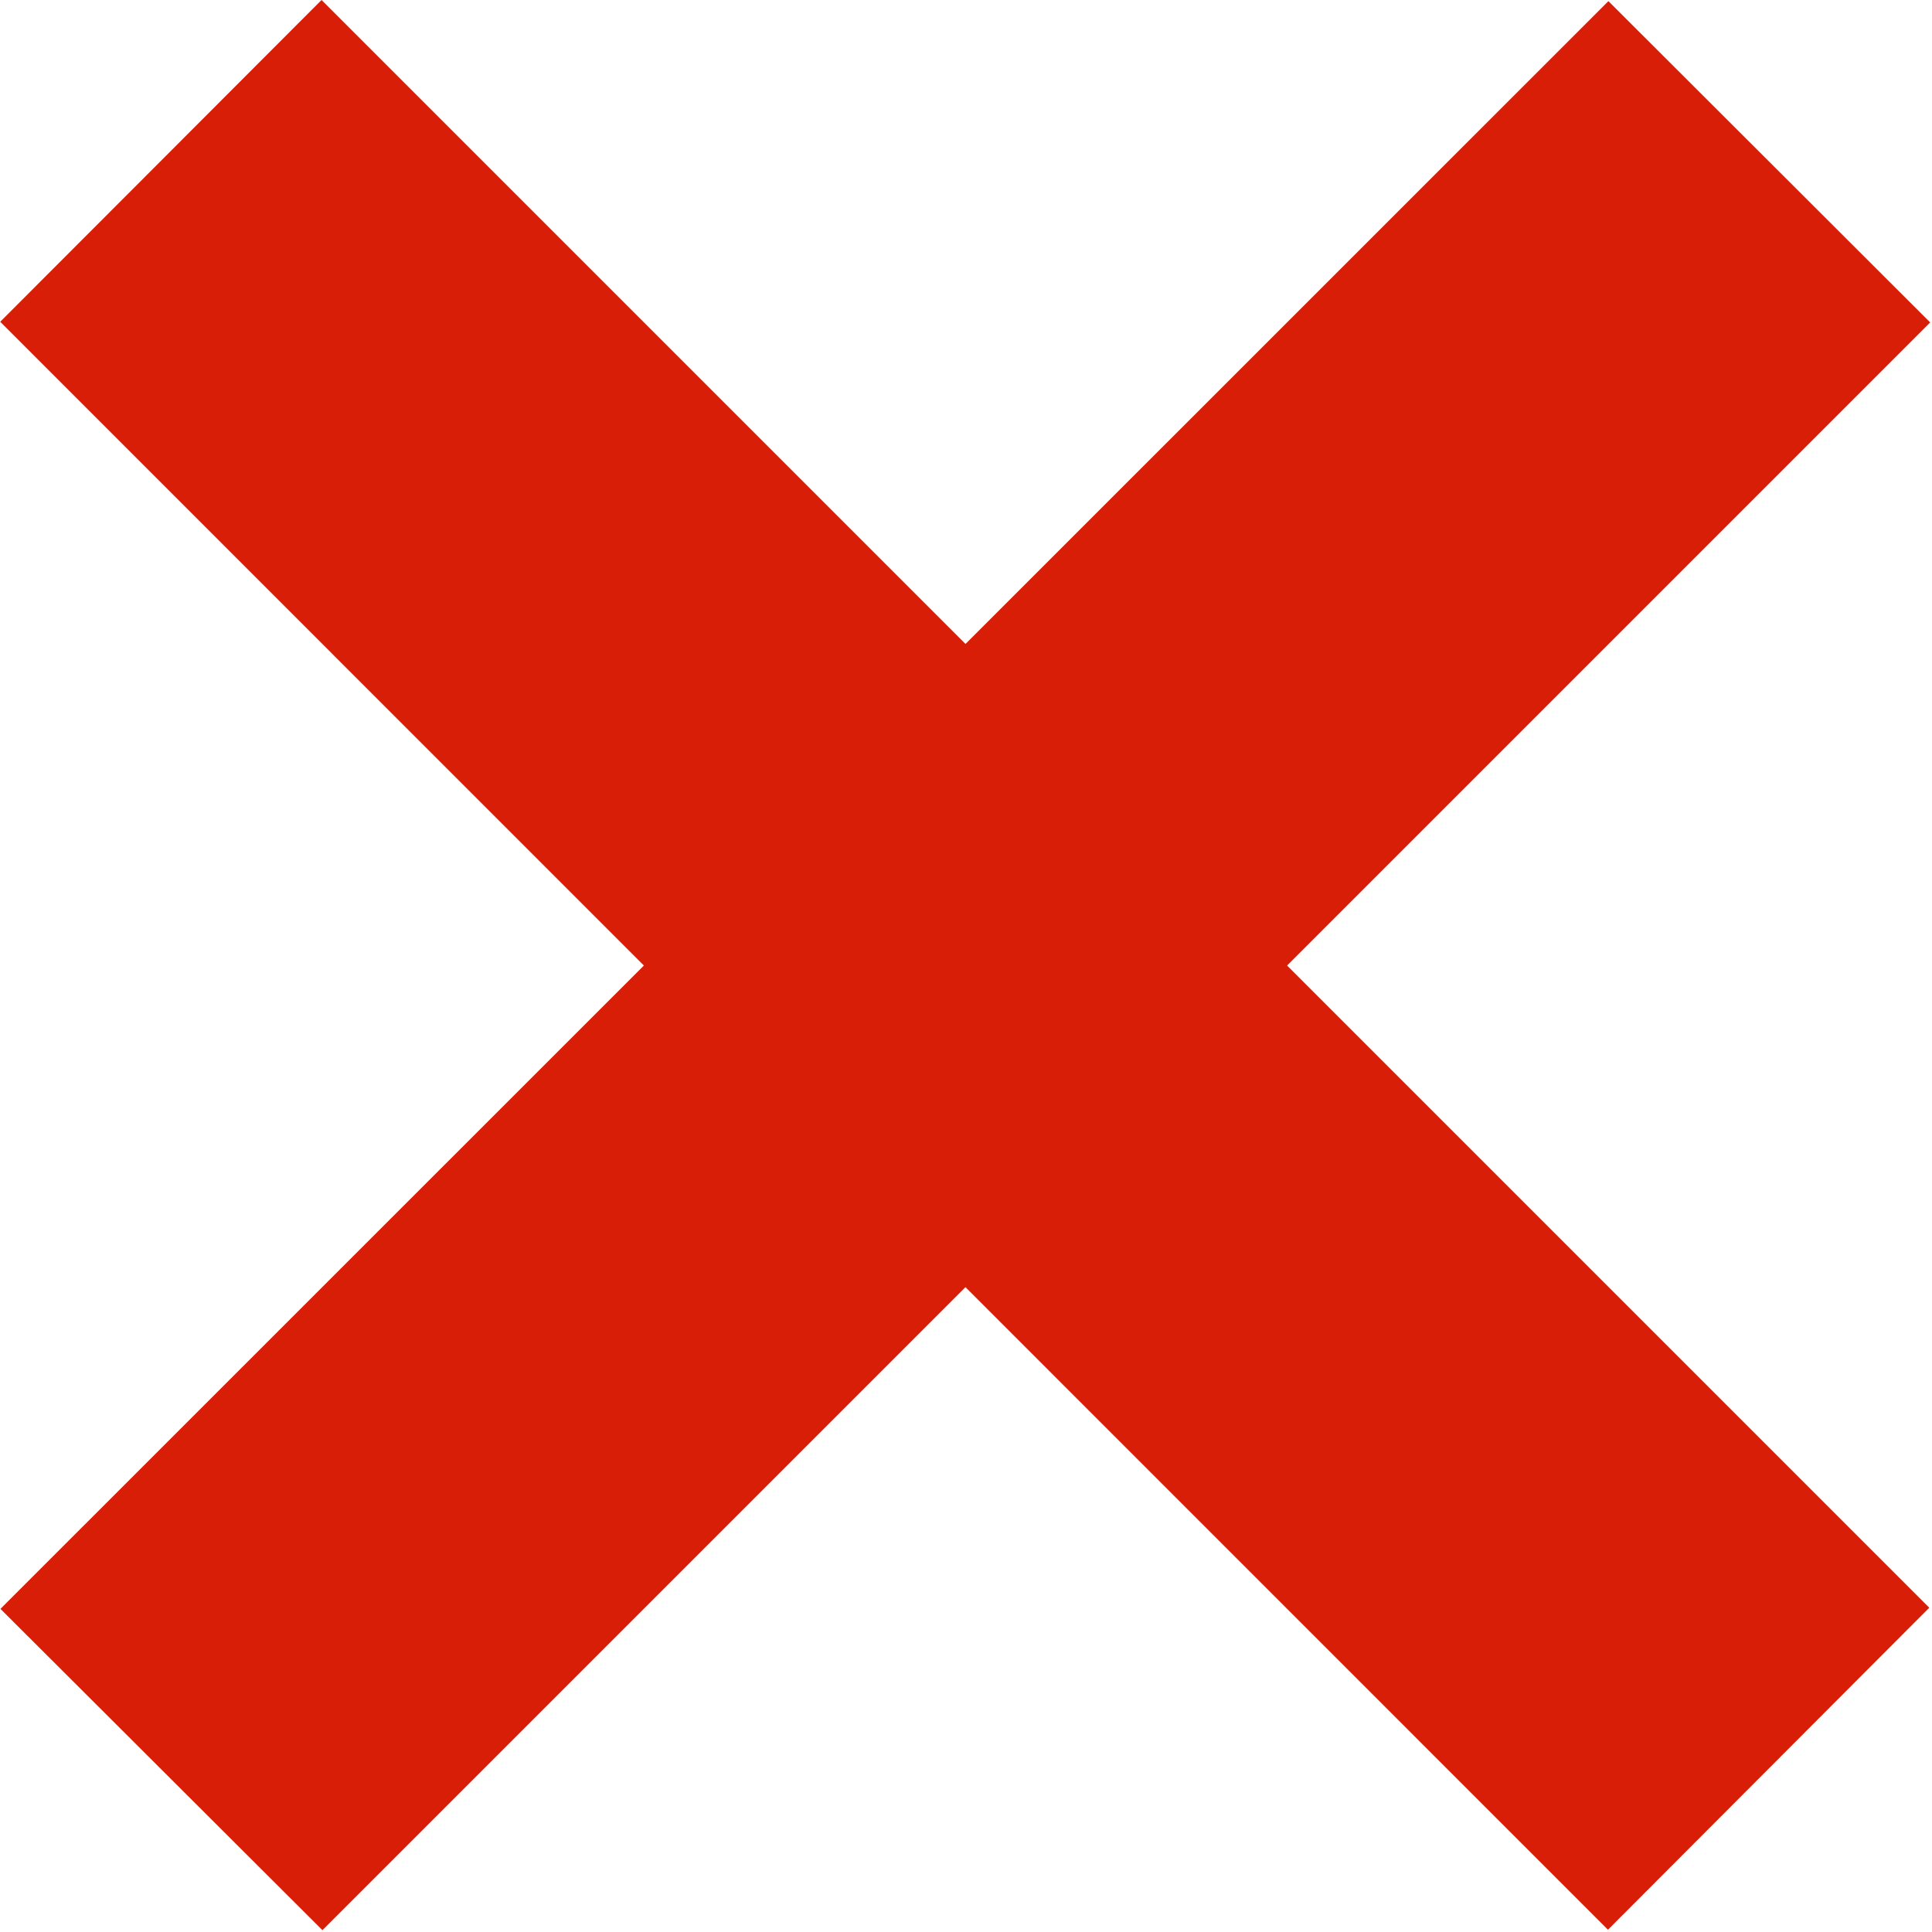 <?xml version="1.0" standalone="no"?><!DOCTYPE svg PUBLIC "-//W3C//DTD SVG 1.1//EN" "http://www.w3.org/Graphics/SVG/1.1/DTD/svg11.dtd"><svg t="1633958215367" class="icon" viewBox="0 0 1024 1024" version="1.1" xmlns="http://www.w3.org/2000/svg" p-id="5886" width="14" height="14" data-spm-anchor-id="a313x.7781069.0.i15" xmlns:xlink="http://www.w3.org/1999/xlink"><defs><style type="text/css"></style></defs><path d="M1023.036 170.908l-852.128 852.128L0.241 852.731l852.249-852.128z" p-id="5887" fill="#d81e06" data-spm-anchor-id="a313x.7781069.0.i14" class="selected"></path><path d="M170.426 0l852.128 852.128L852.249 1022.795l-852.128-852.249z" p-id="5888" fill="#d81e06" data-spm-anchor-id="a313x.7781069.0.i13" class="selected"></path></svg>